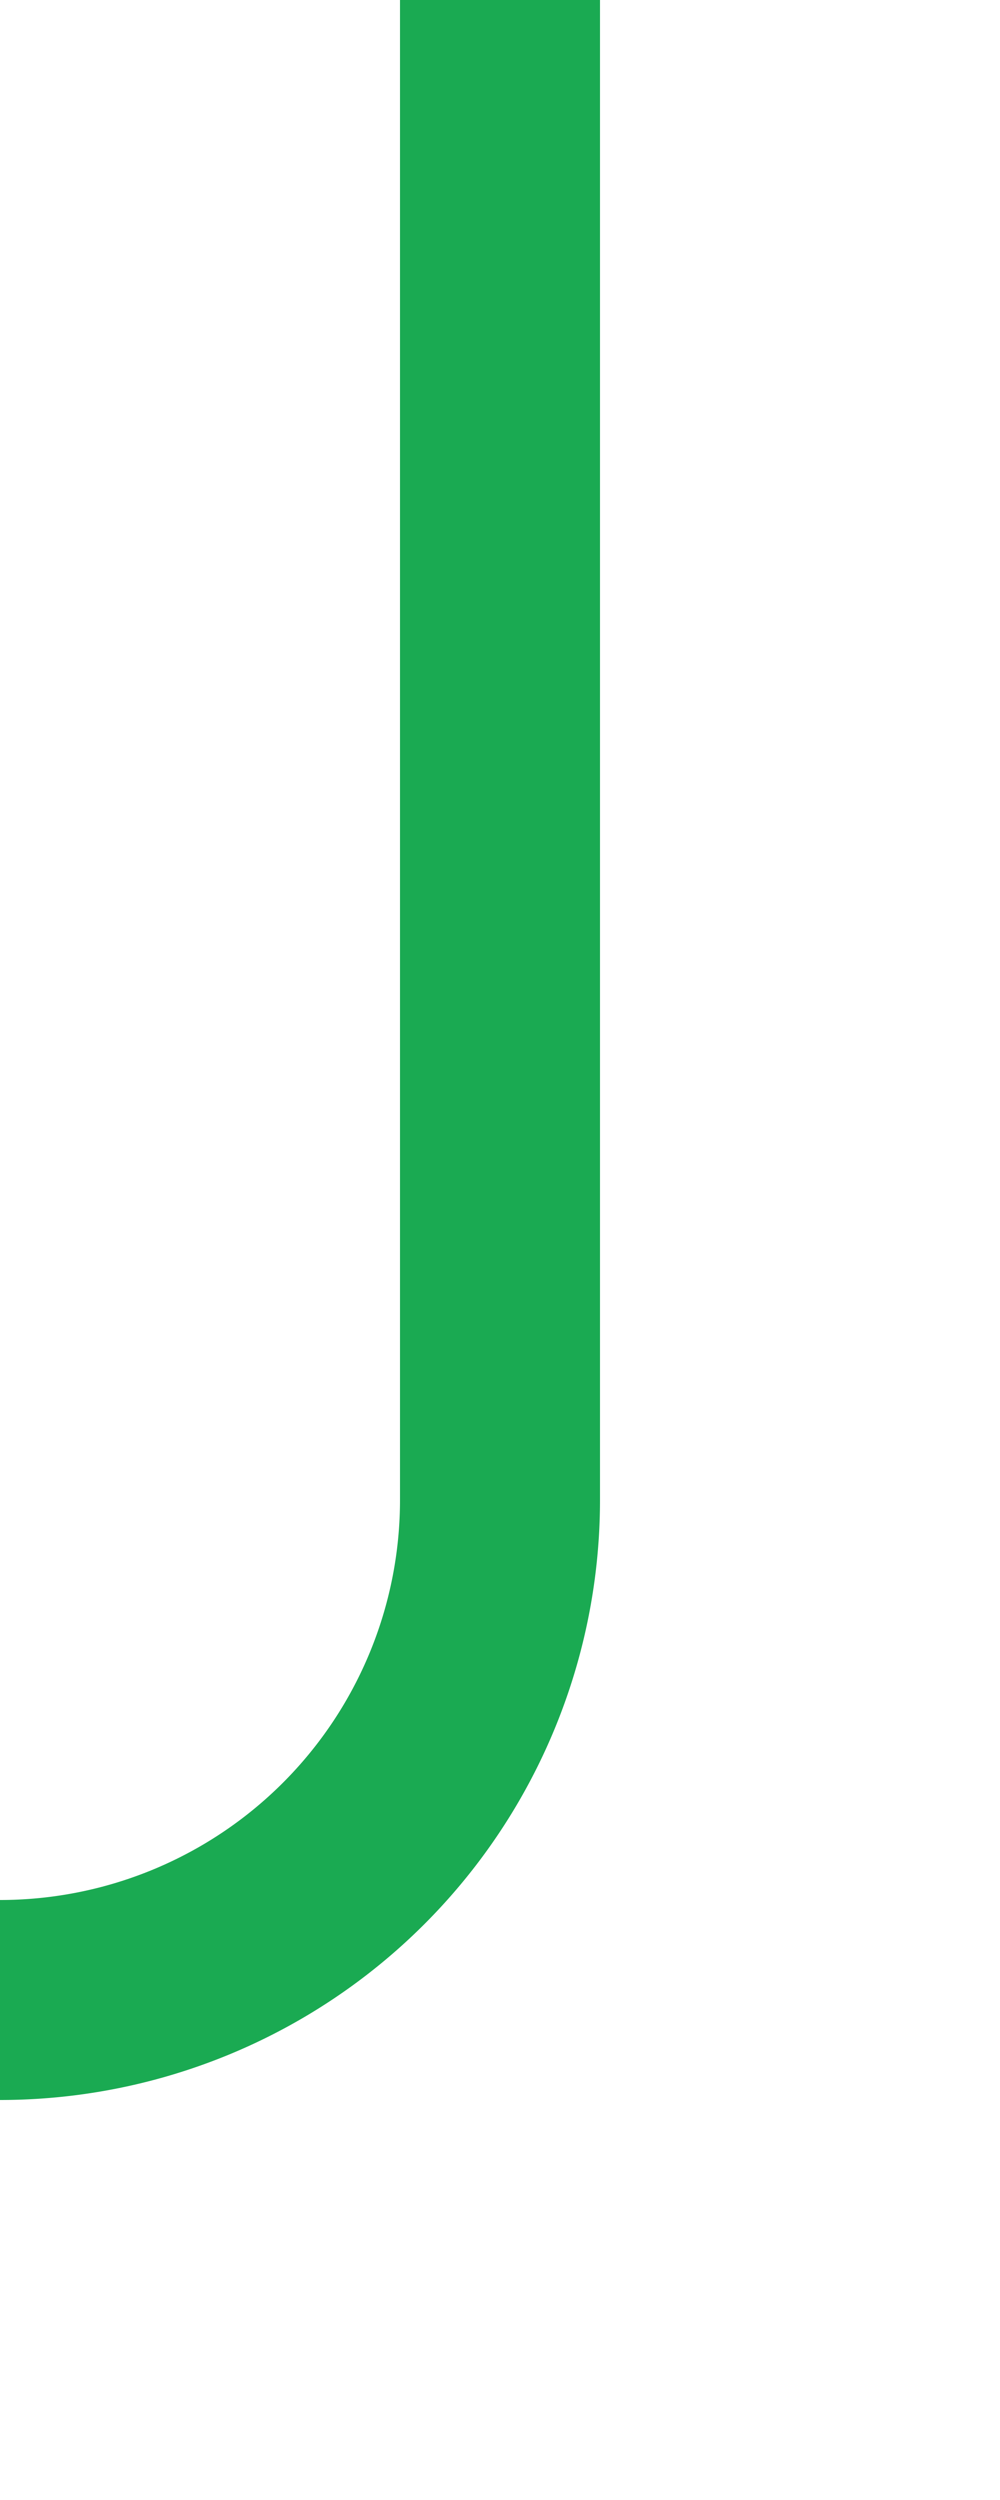 ﻿<?xml version="1.0" encoding="utf-8"?>
<svg version="1.1" xmlns:xlink="http://www.w3.org/1999/xlink" width="10px" height="25px" preserveAspectRatio="xMidYMin meet" viewBox="341 615  8 25" xmlns="http://www.w3.org/2000/svg">
  <path d="M 345 615  L 345 630  A 5 5 0 0 1 340 635 L 259 635  A 5 5 0 0 0 254 640 L 254 654  " stroke-width="2" stroke="#1aaa52" fill="none" stroke-opacity="0.996" />
  <path d="M 258.293 648.893  L 254 653.186  L 249.707 648.893  L 248.293 650.307  L 253.293 655.307  L 254 656.014  L 254.707 655.307  L 259.707 650.307  L 258.293 648.893  Z " fill-rule="nonzero" fill="#1aaa52" stroke="none" fill-opacity="0.996" />
</svg>